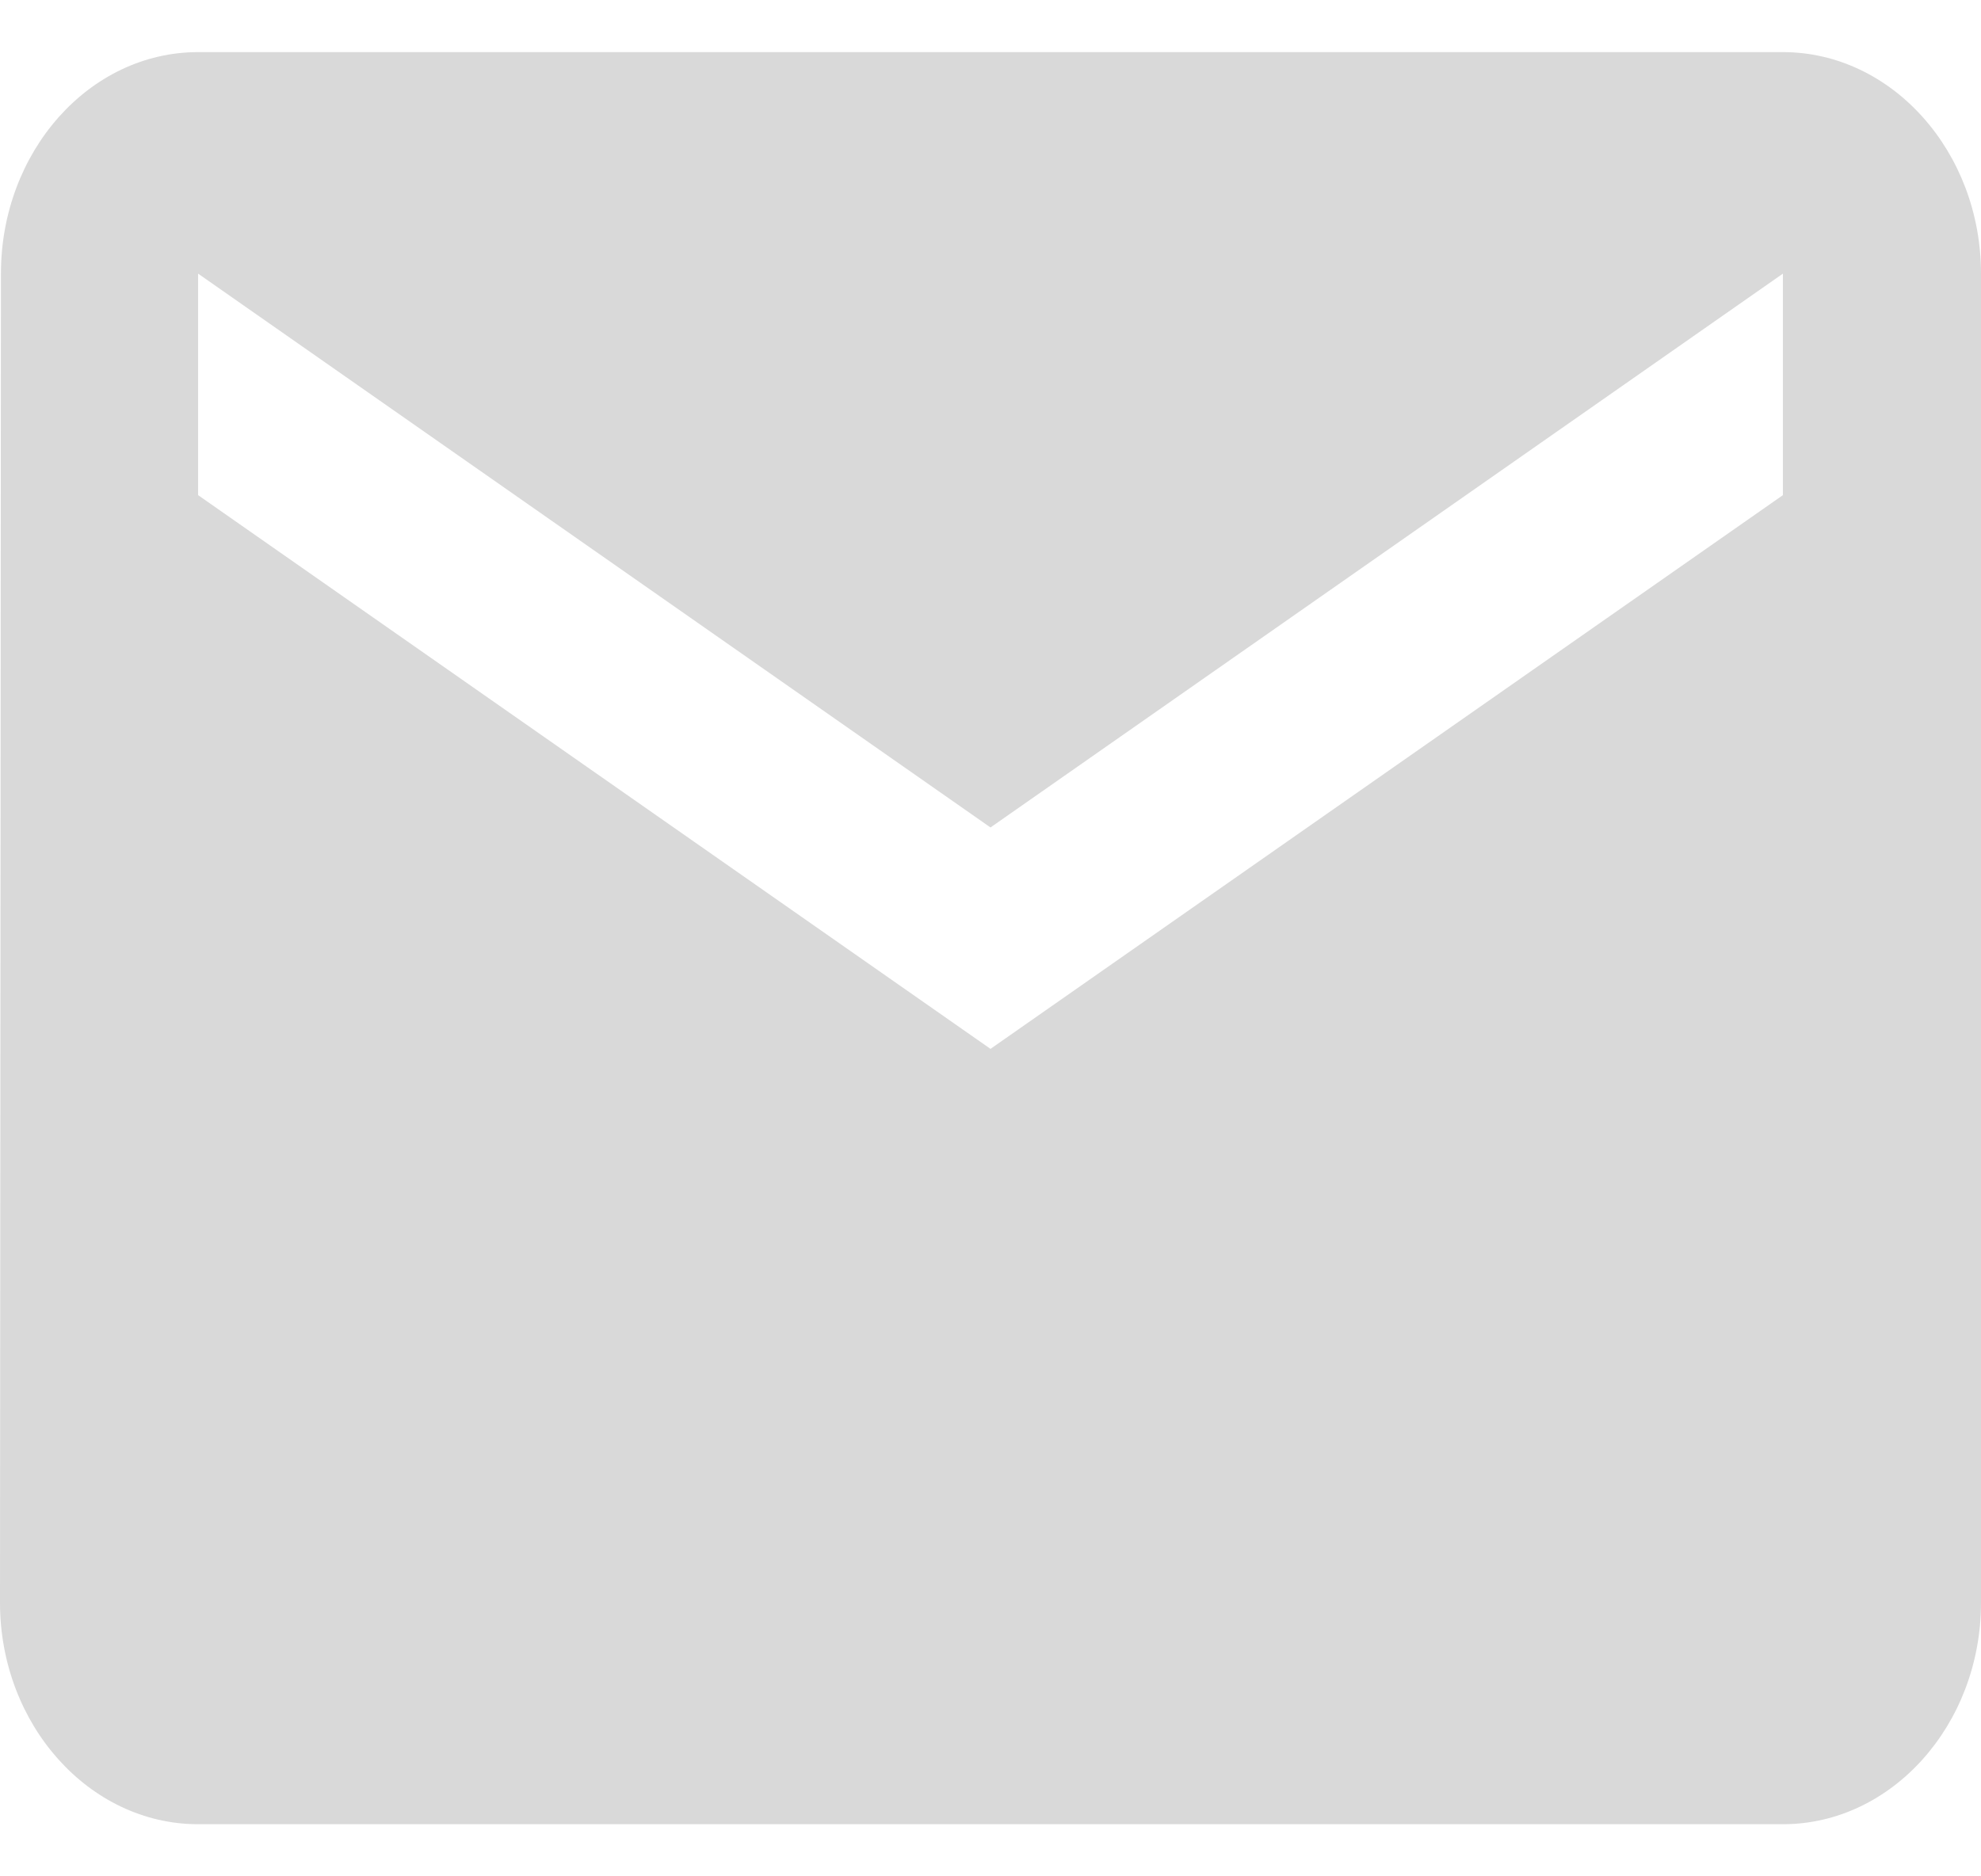 <svg width="19" height="18" viewBox="0 0 19 18" fill="none" xmlns="http://www.w3.org/2000/svg">
<path id="Vector" d="M17.1 0.5H1.9C0.855 0.5 0.009 1.456 0.009 2.625L0 15.375C0 16.544 0.855 17.5 1.9 17.5H17.1C18.145 17.5 19 16.544 19 15.375V2.625C19 1.456 18.145 0.5 17.1 0.5ZM17.1 4.75L9.5 10.062L1.9 4.75V2.625L9.5 7.938L17.1 2.625V4.75Z" fill="#D9D9D9"/>
</svg>
